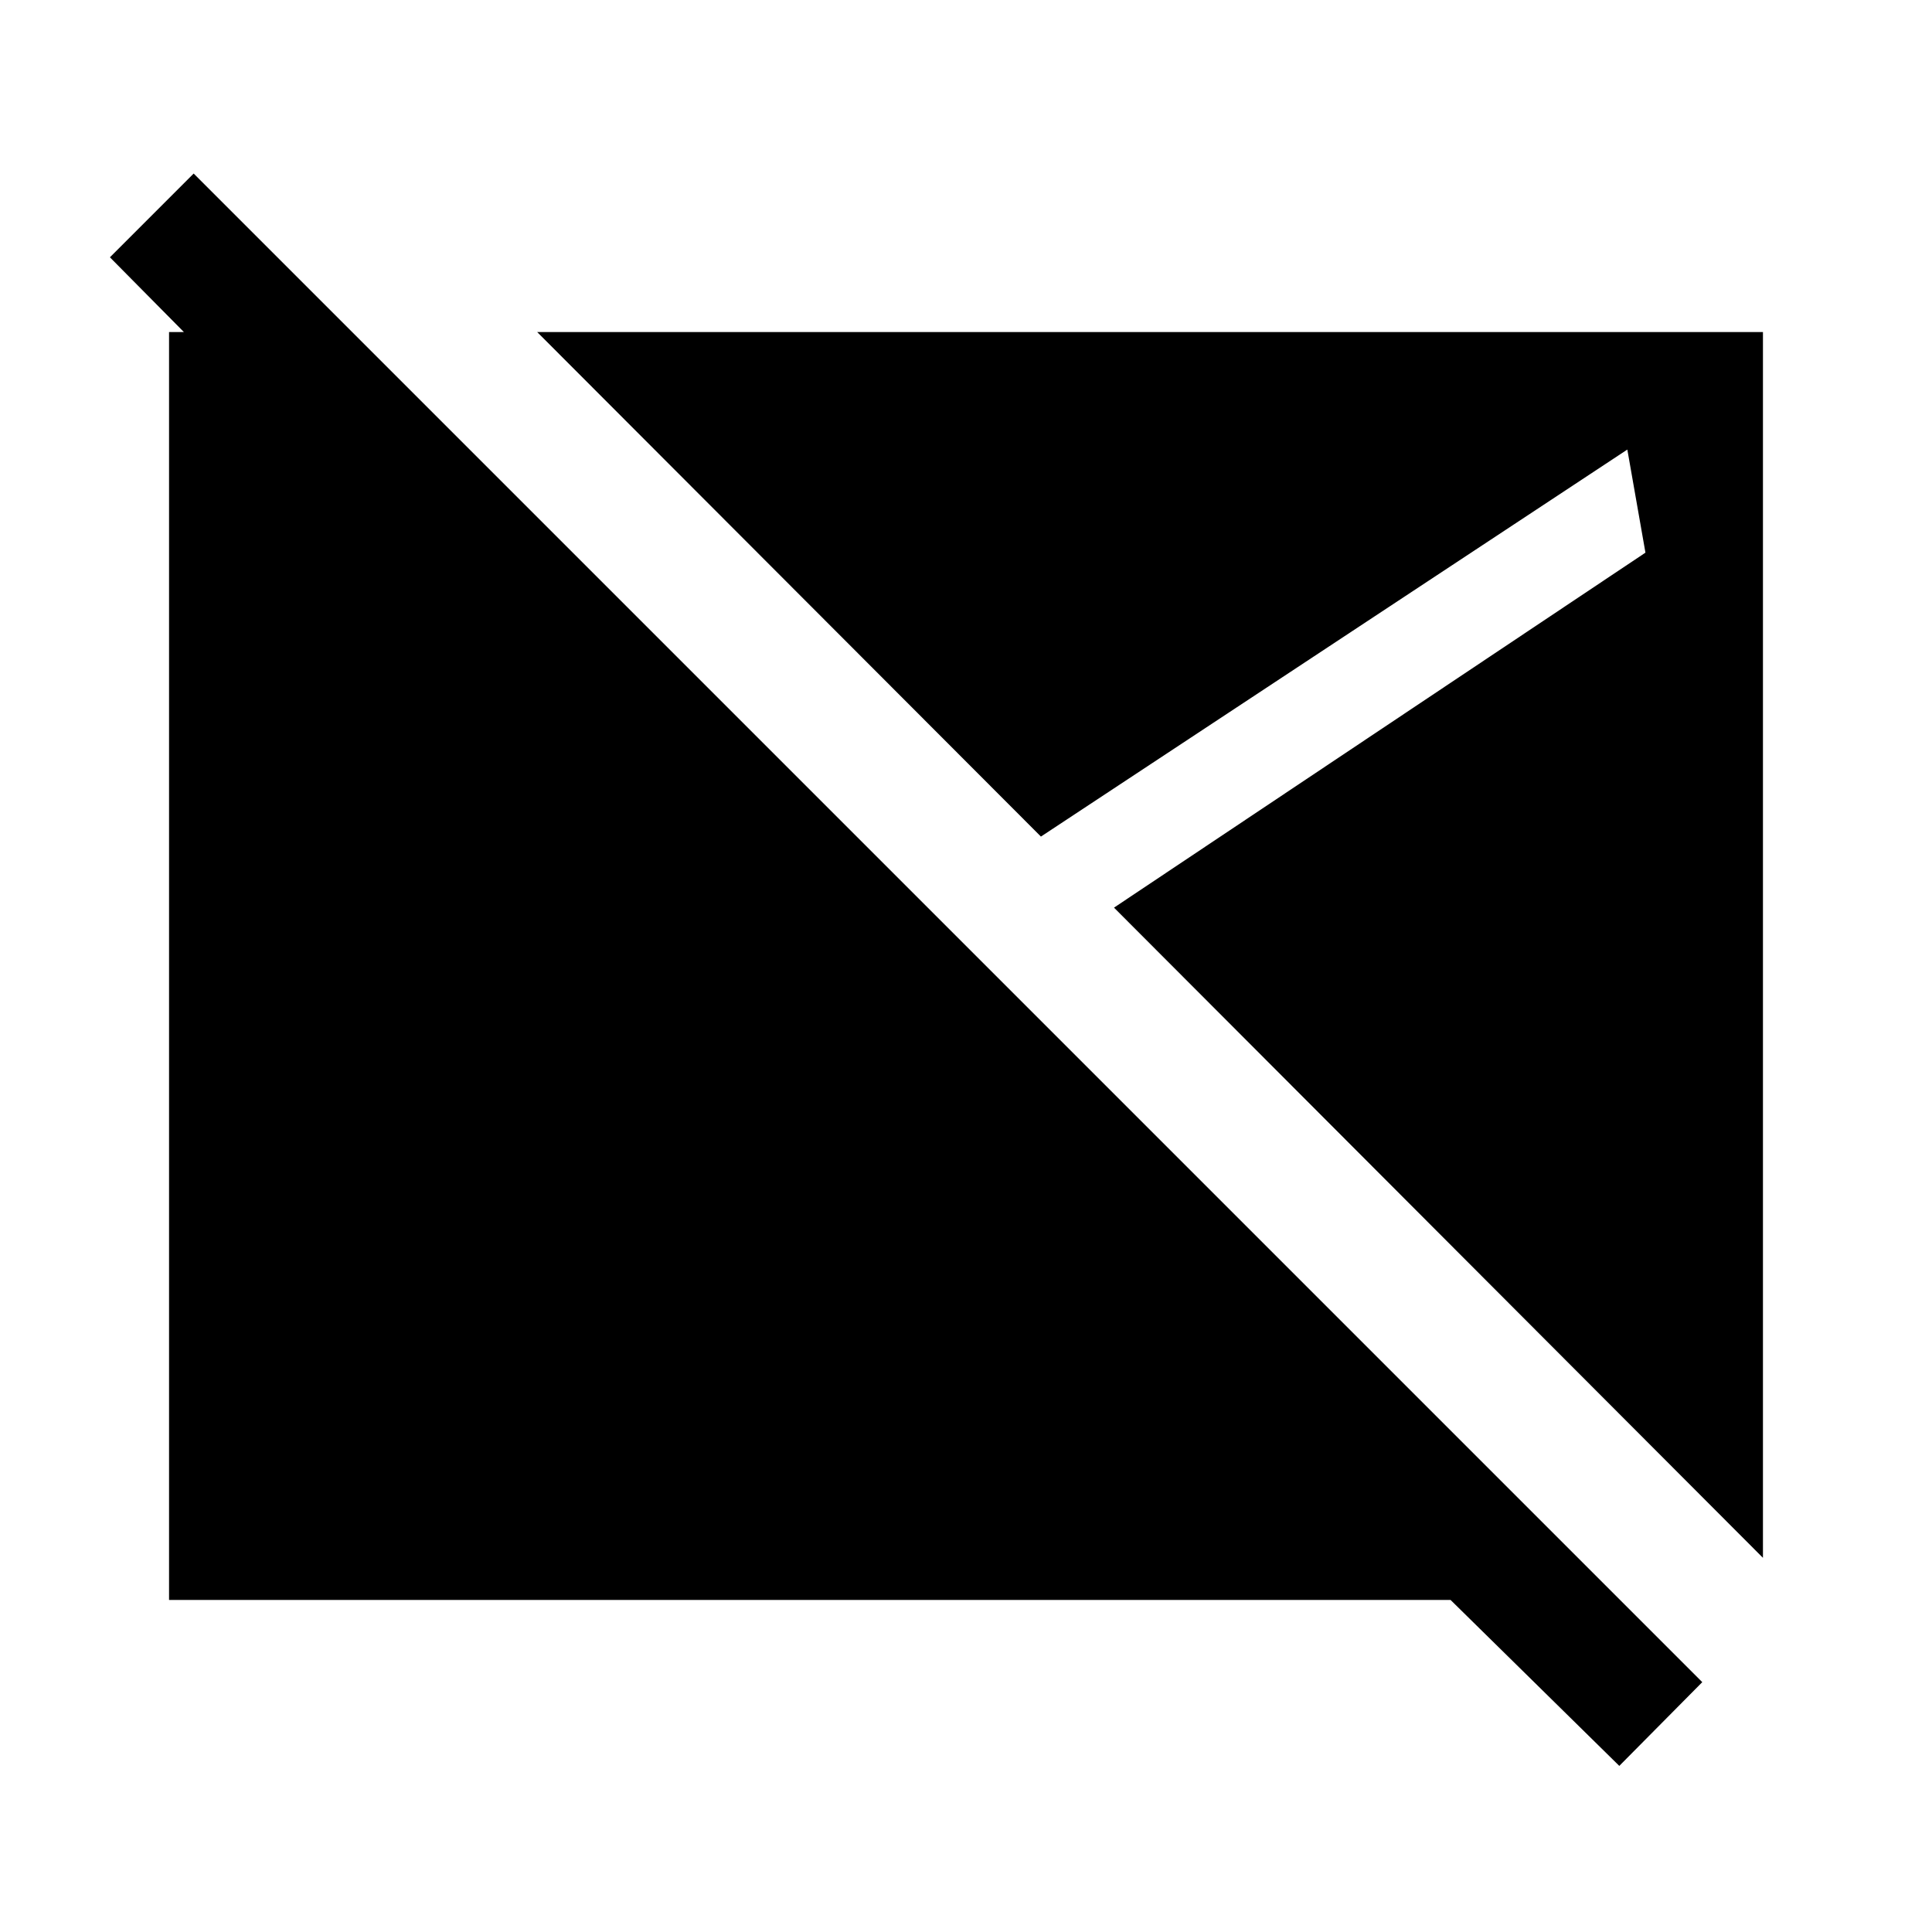 <svg xmlns="http://www.w3.org/2000/svg" height="48" viewBox="0 -960 960 960" width="48"><path d="M804.62-82.54 720.77-165H84v-630h90l58.39 58.39h-83.23l-94.54-95.54 41.61-41.62 749.62 749.62-41.23 41.61ZM876-185.93 553.54-509l264.07-176.39-9-51.22-291.38 192.3L266.93-795H876v609.07Z"/></svg>